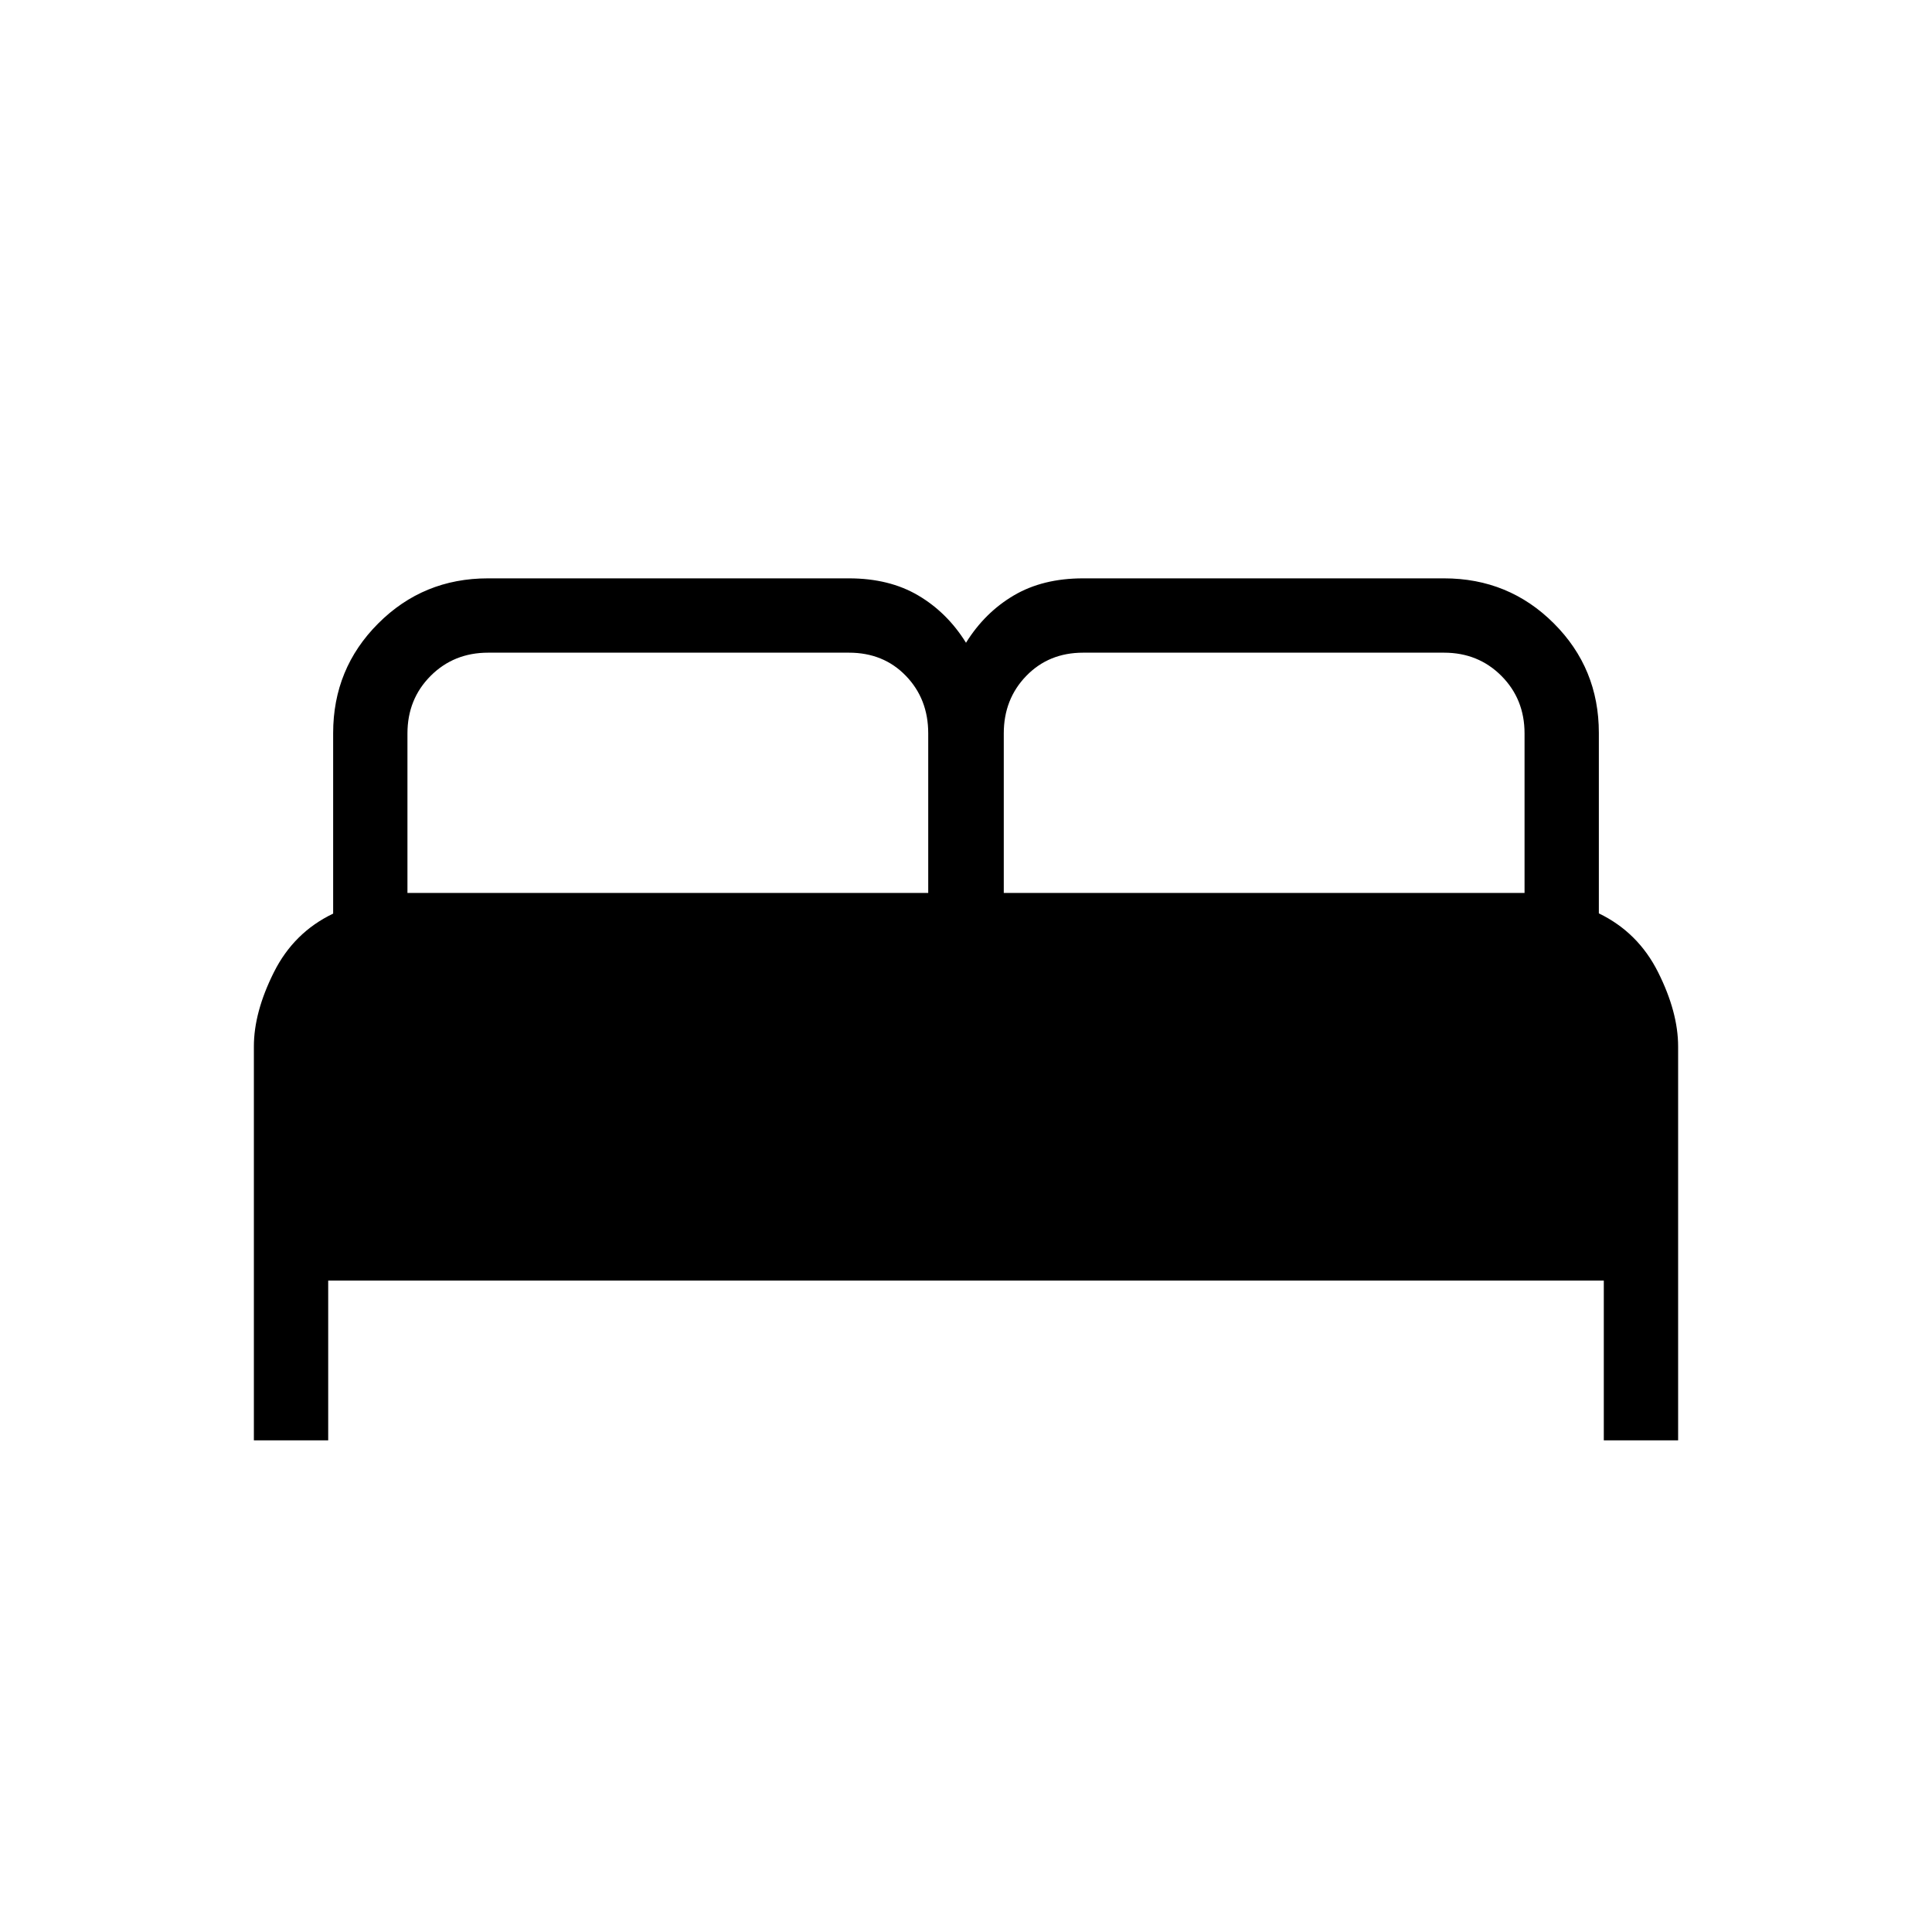 <svg xmlns="http://www.w3.org/2000/svg" height="24" viewBox="0 -960 960 960" width="24"><path d="M126.15-244.31V-440q0-17.04 9.93-36.87 9.92-19.82 29.46-29.16v-89.68q0-32.1 22.39-54.5 22.38-22.41 54.53-22.41h179.39q20.02 0 34.42 8.5 14.41 8.5 23.73 23.5 9.32-15 23.73-23.5 14.4-8.5 34.42-8.5h179.39q32.15 0 54.53 22.35 22.39 22.35 22.39 54.44v89.68q19.54 9.46 29.46 29.28 9.93 19.83 9.93 36.87v195.69h-36.93v-79.38H163.08v79.38h-36.93Zm372.62-272h258.77v-79.25q0-17.06-11.5-28.6-11.5-11.53-28.5-11.53H538.19q-17.04 0-28.23 11.53-11.19 11.54-11.19 28.6v79.25Zm-296.31 0h258.77v-79.32q0-17.06-11.11-28.56t-28.27-11.5H242.54q-17.03 0-28.56 11.53-11.52 11.54-11.52 28.6v79.25Z"/></svg>
